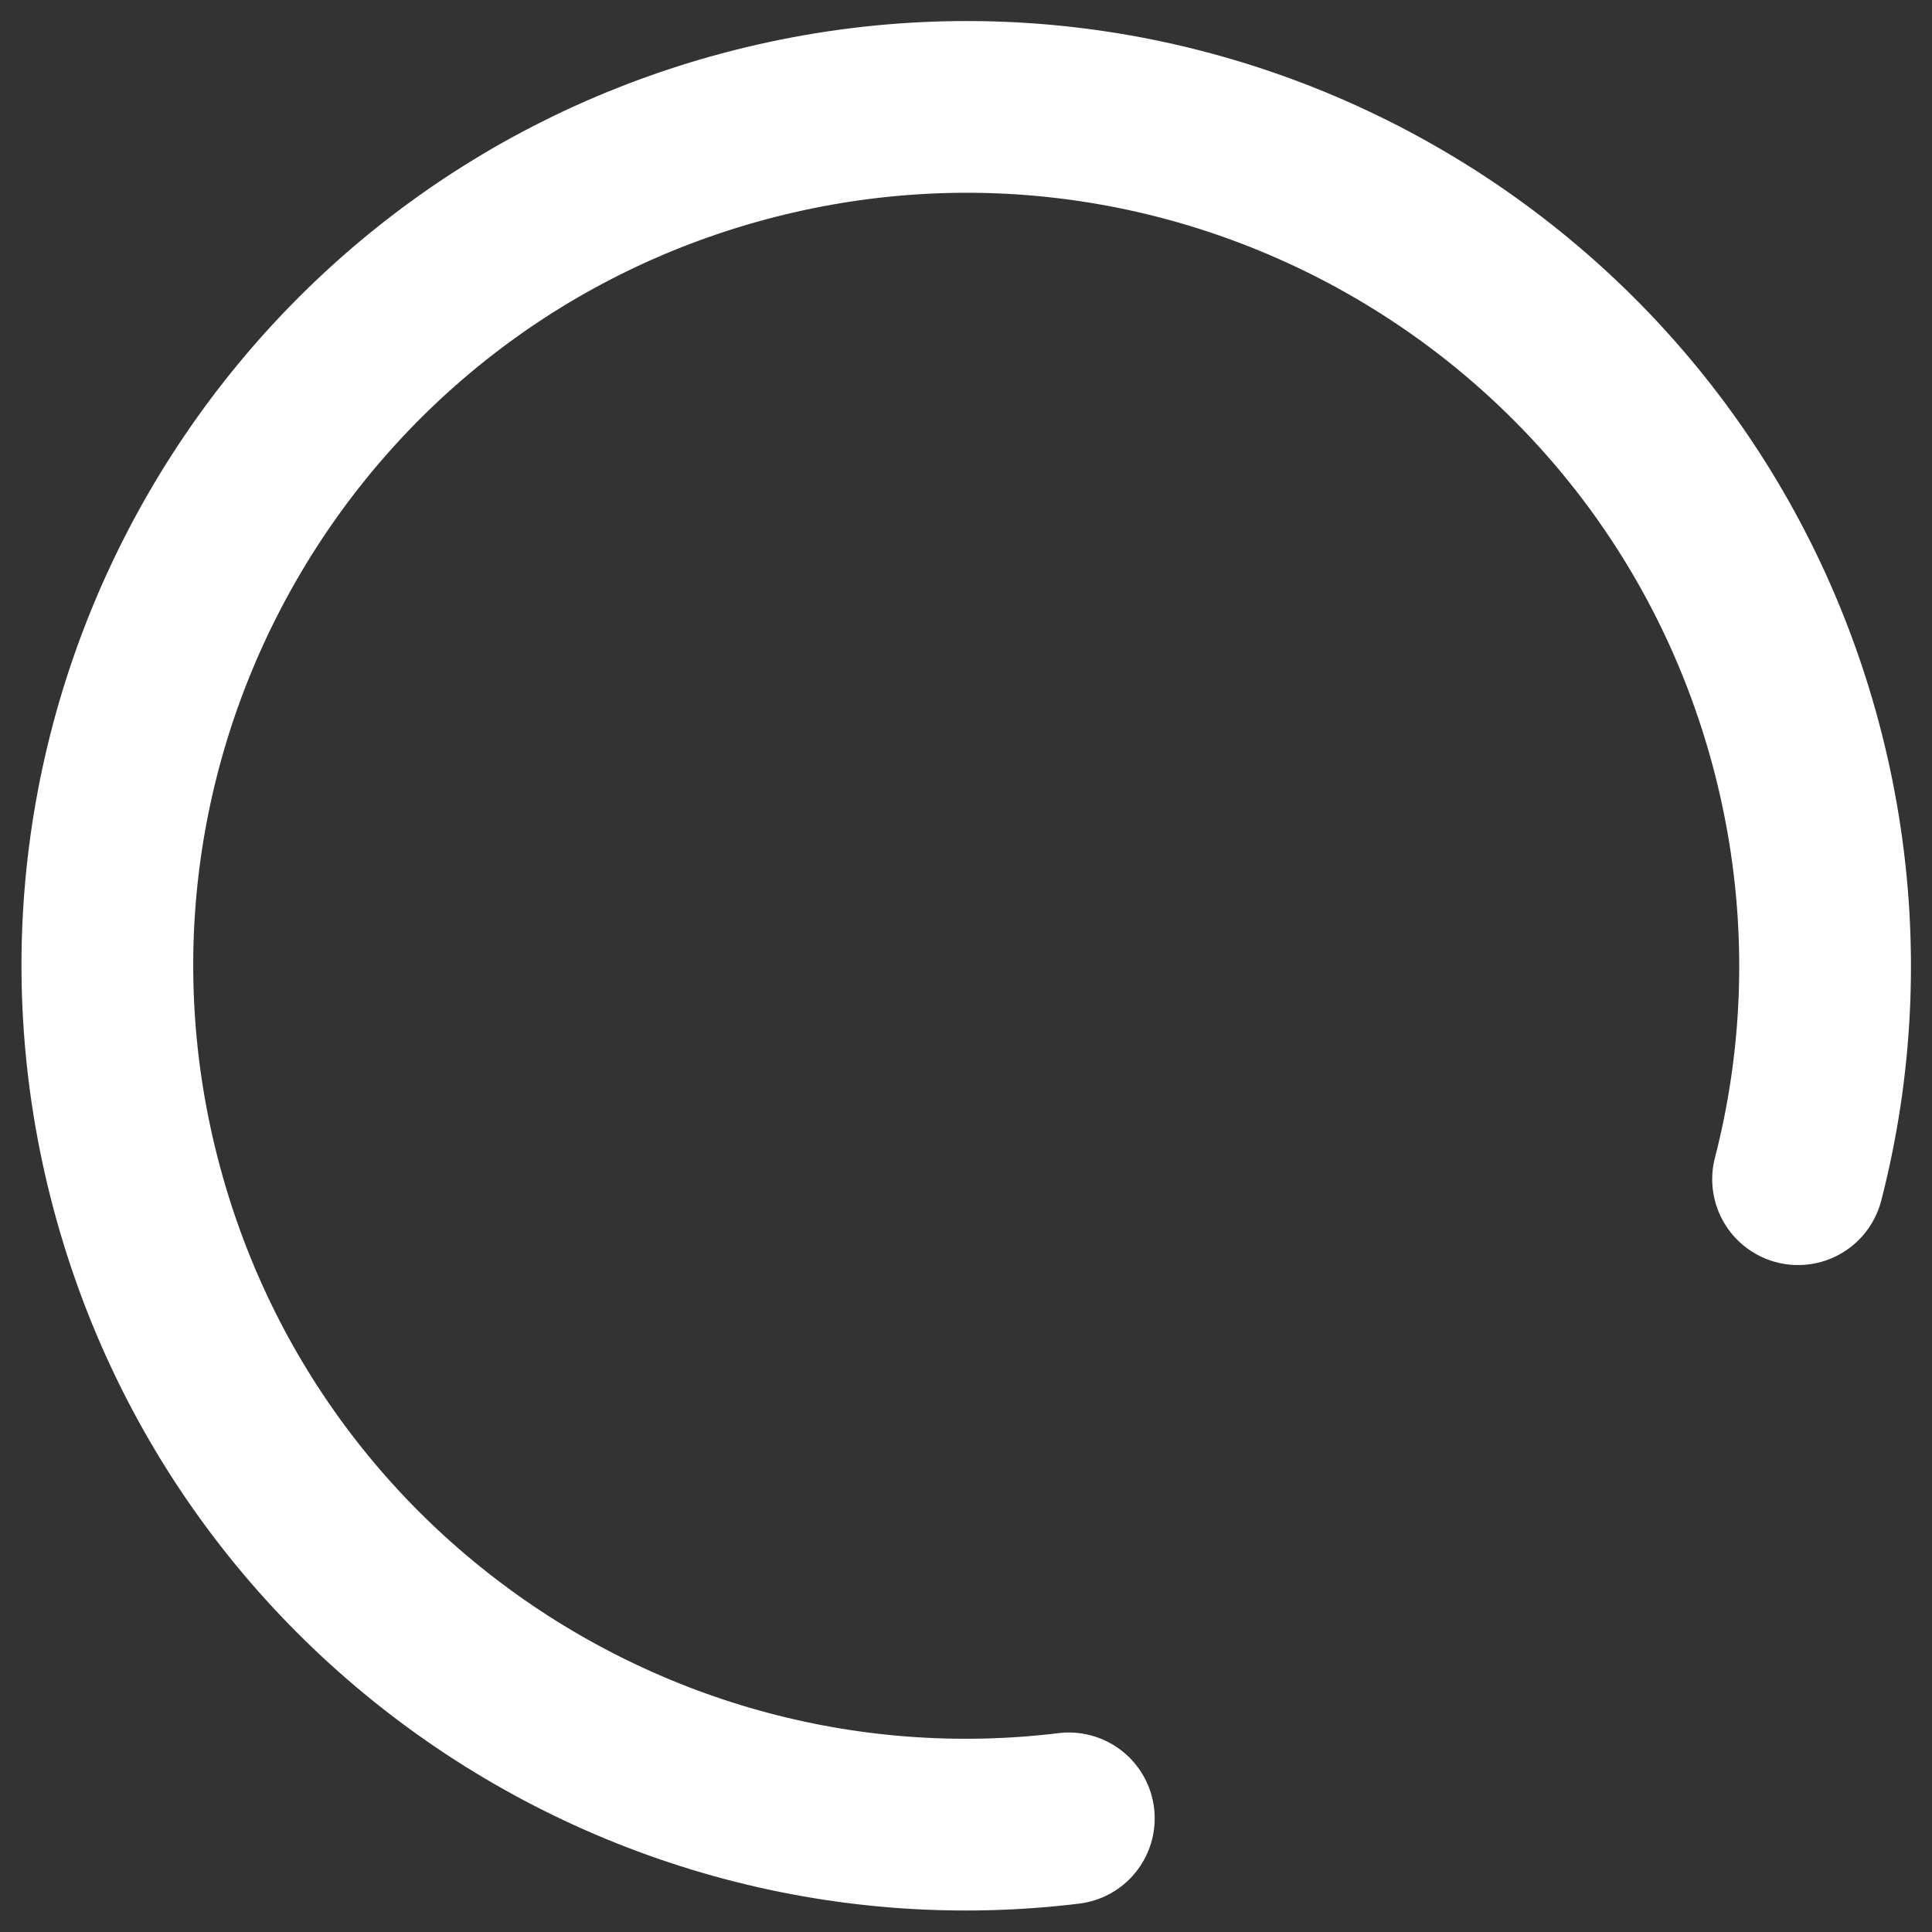 <svg width="45" height="45" viewBox="0 0 45 45" xmlns="http://www.w3.org/2000/svg"><rect x="0" y="0" width="45" height="45" fill="#333333" stroke="none"/><path d="M17.329 3.176C6.659 6.036.328 17.002 3.187 27.671c2.858 10.67 13.825 17.001 24.494 14.142 10.67-2.858 17.001-13.825 14.143-24.494C38.964 6.649 27.998.318 17.329 3.176z" stroke="#fff" stroke-width="4" stroke-linecap="round" stroke-dasharray="60,24" fill="none"/></svg>